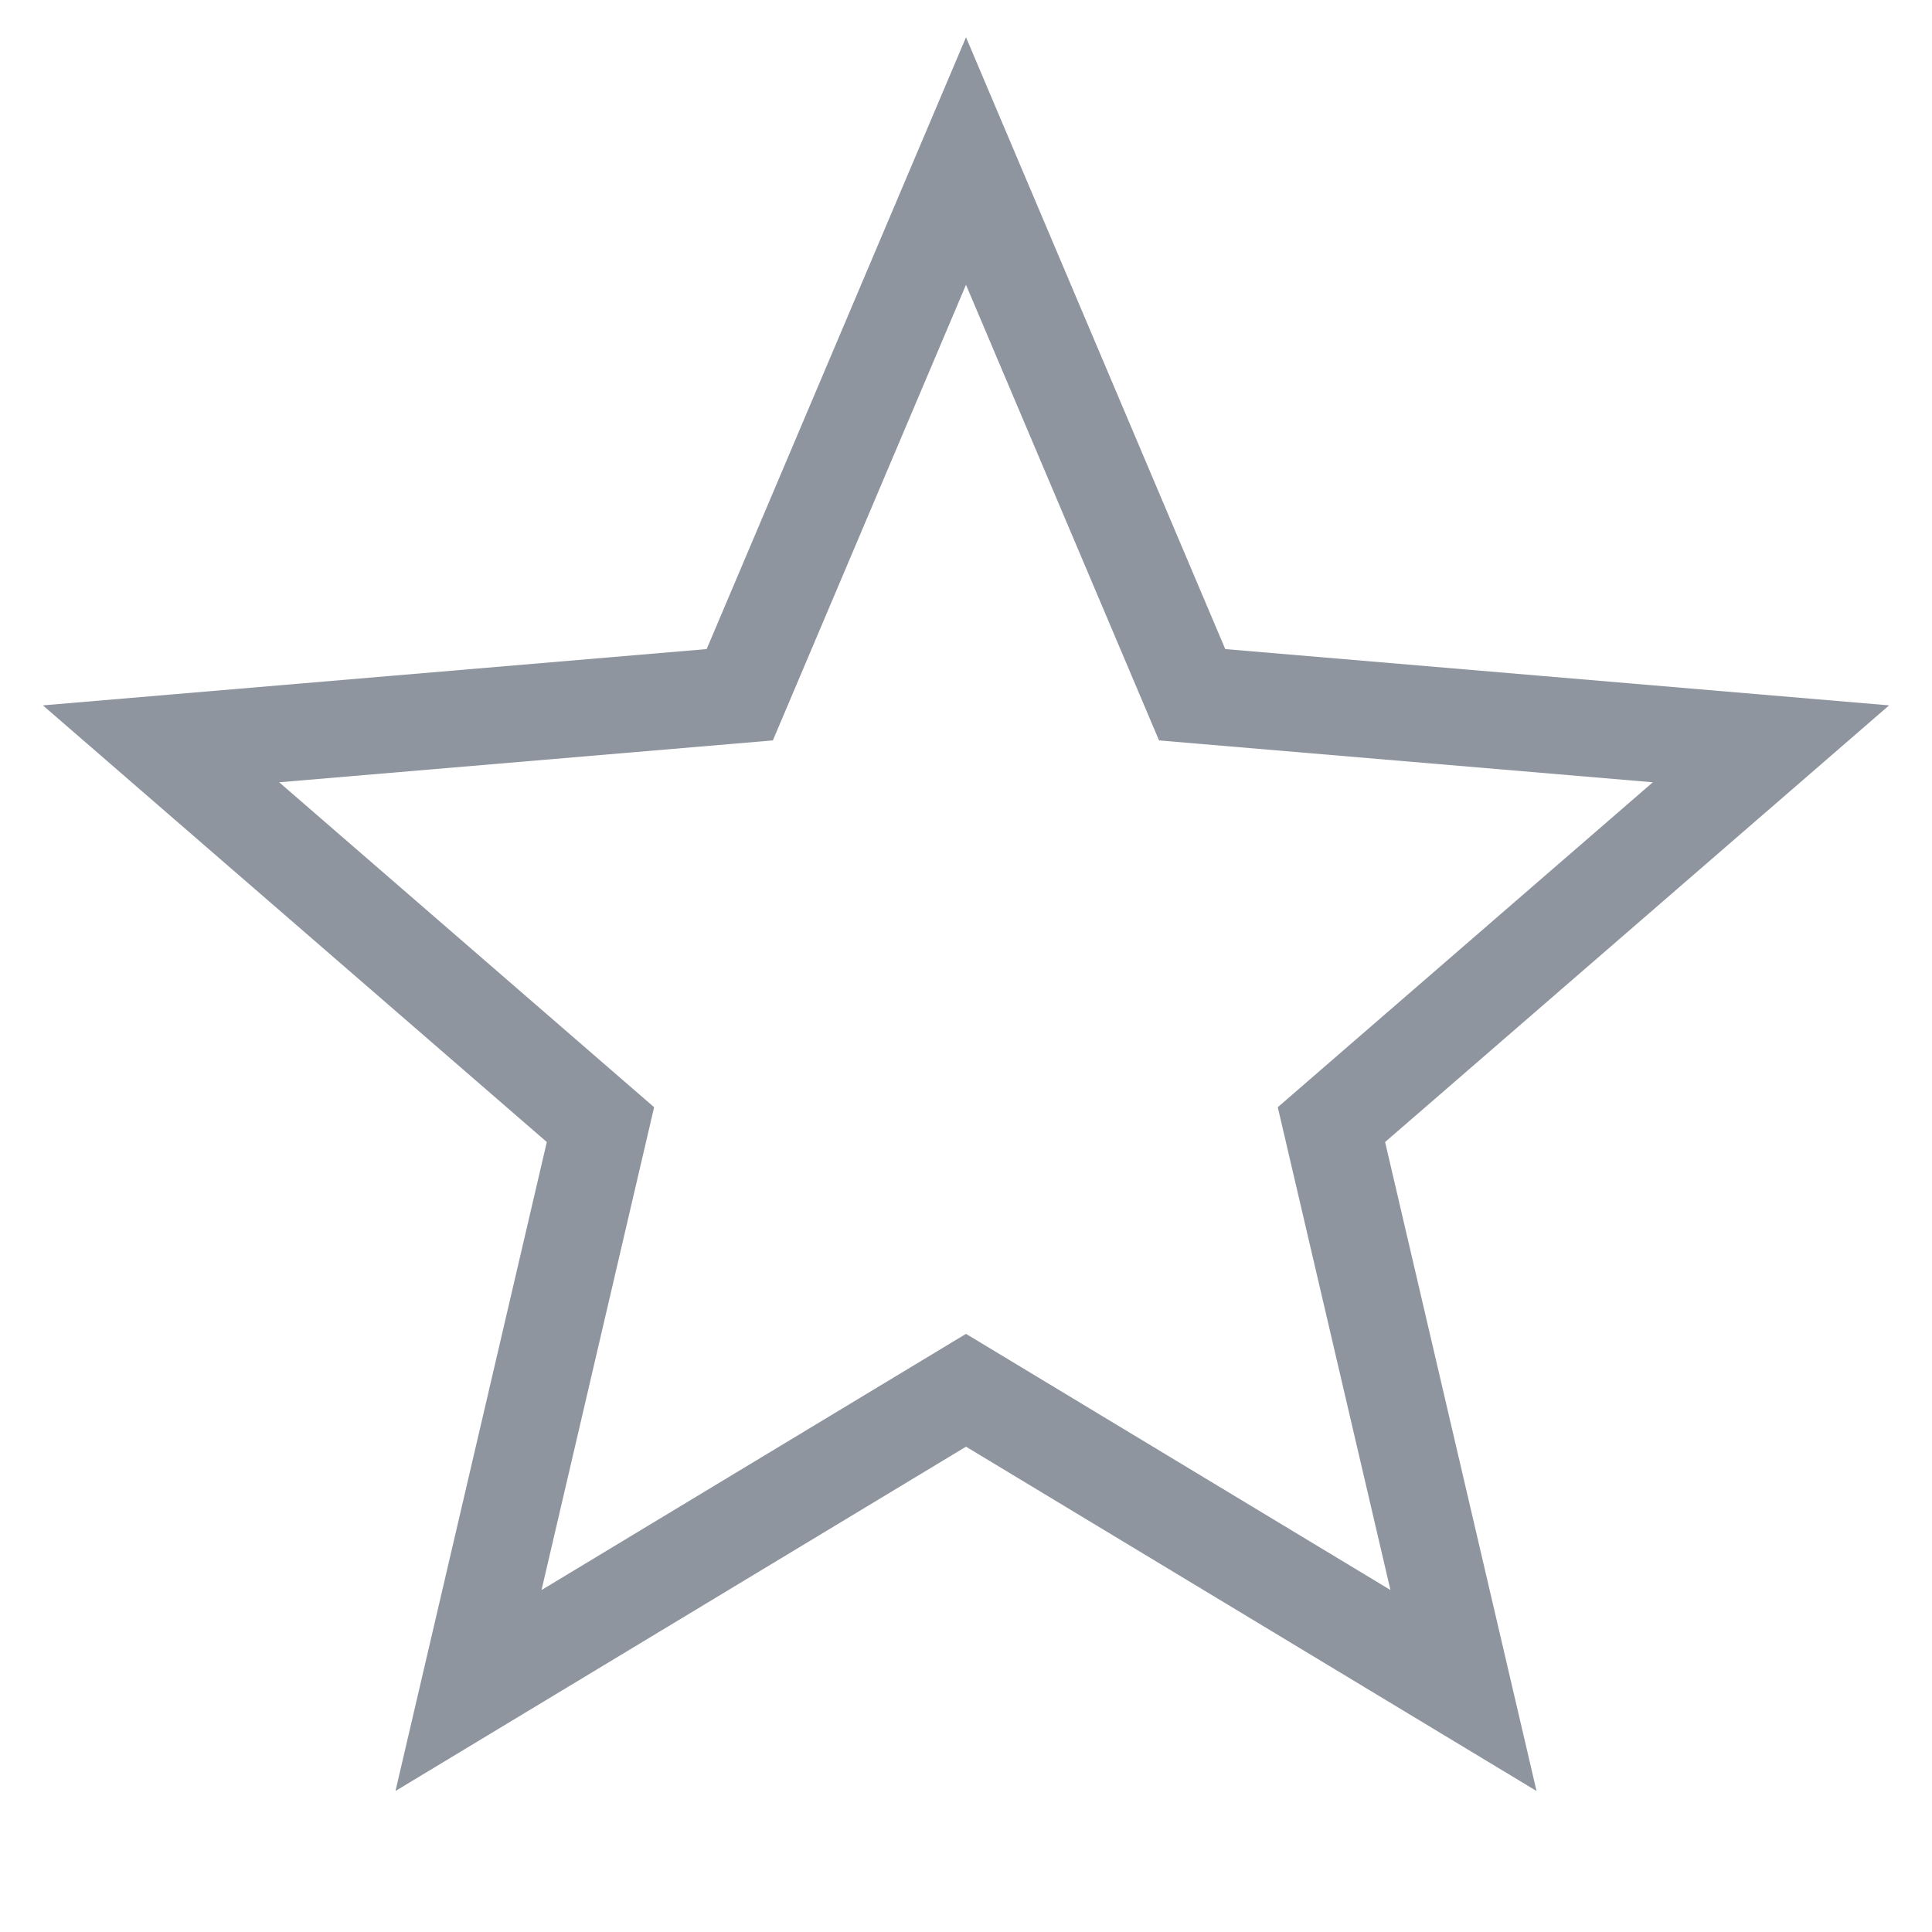 <svg width="20" height="20" viewBox="0 0 20 20" fill="none" xmlns="http://www.w3.org/2000/svg">
    <path fill-rule="evenodd" clip-rule="evenodd" d="M10 14.392L15.15 17.5L13.783 11.642L18.333 7.7L12.341 7.192L10 1.667L7.658 7.192L1.667 7.7L6.216 11.642L4.85 17.5L10 14.392Z" stroke="#202D41" stroke-opacity="0.5"/>
</svg>
